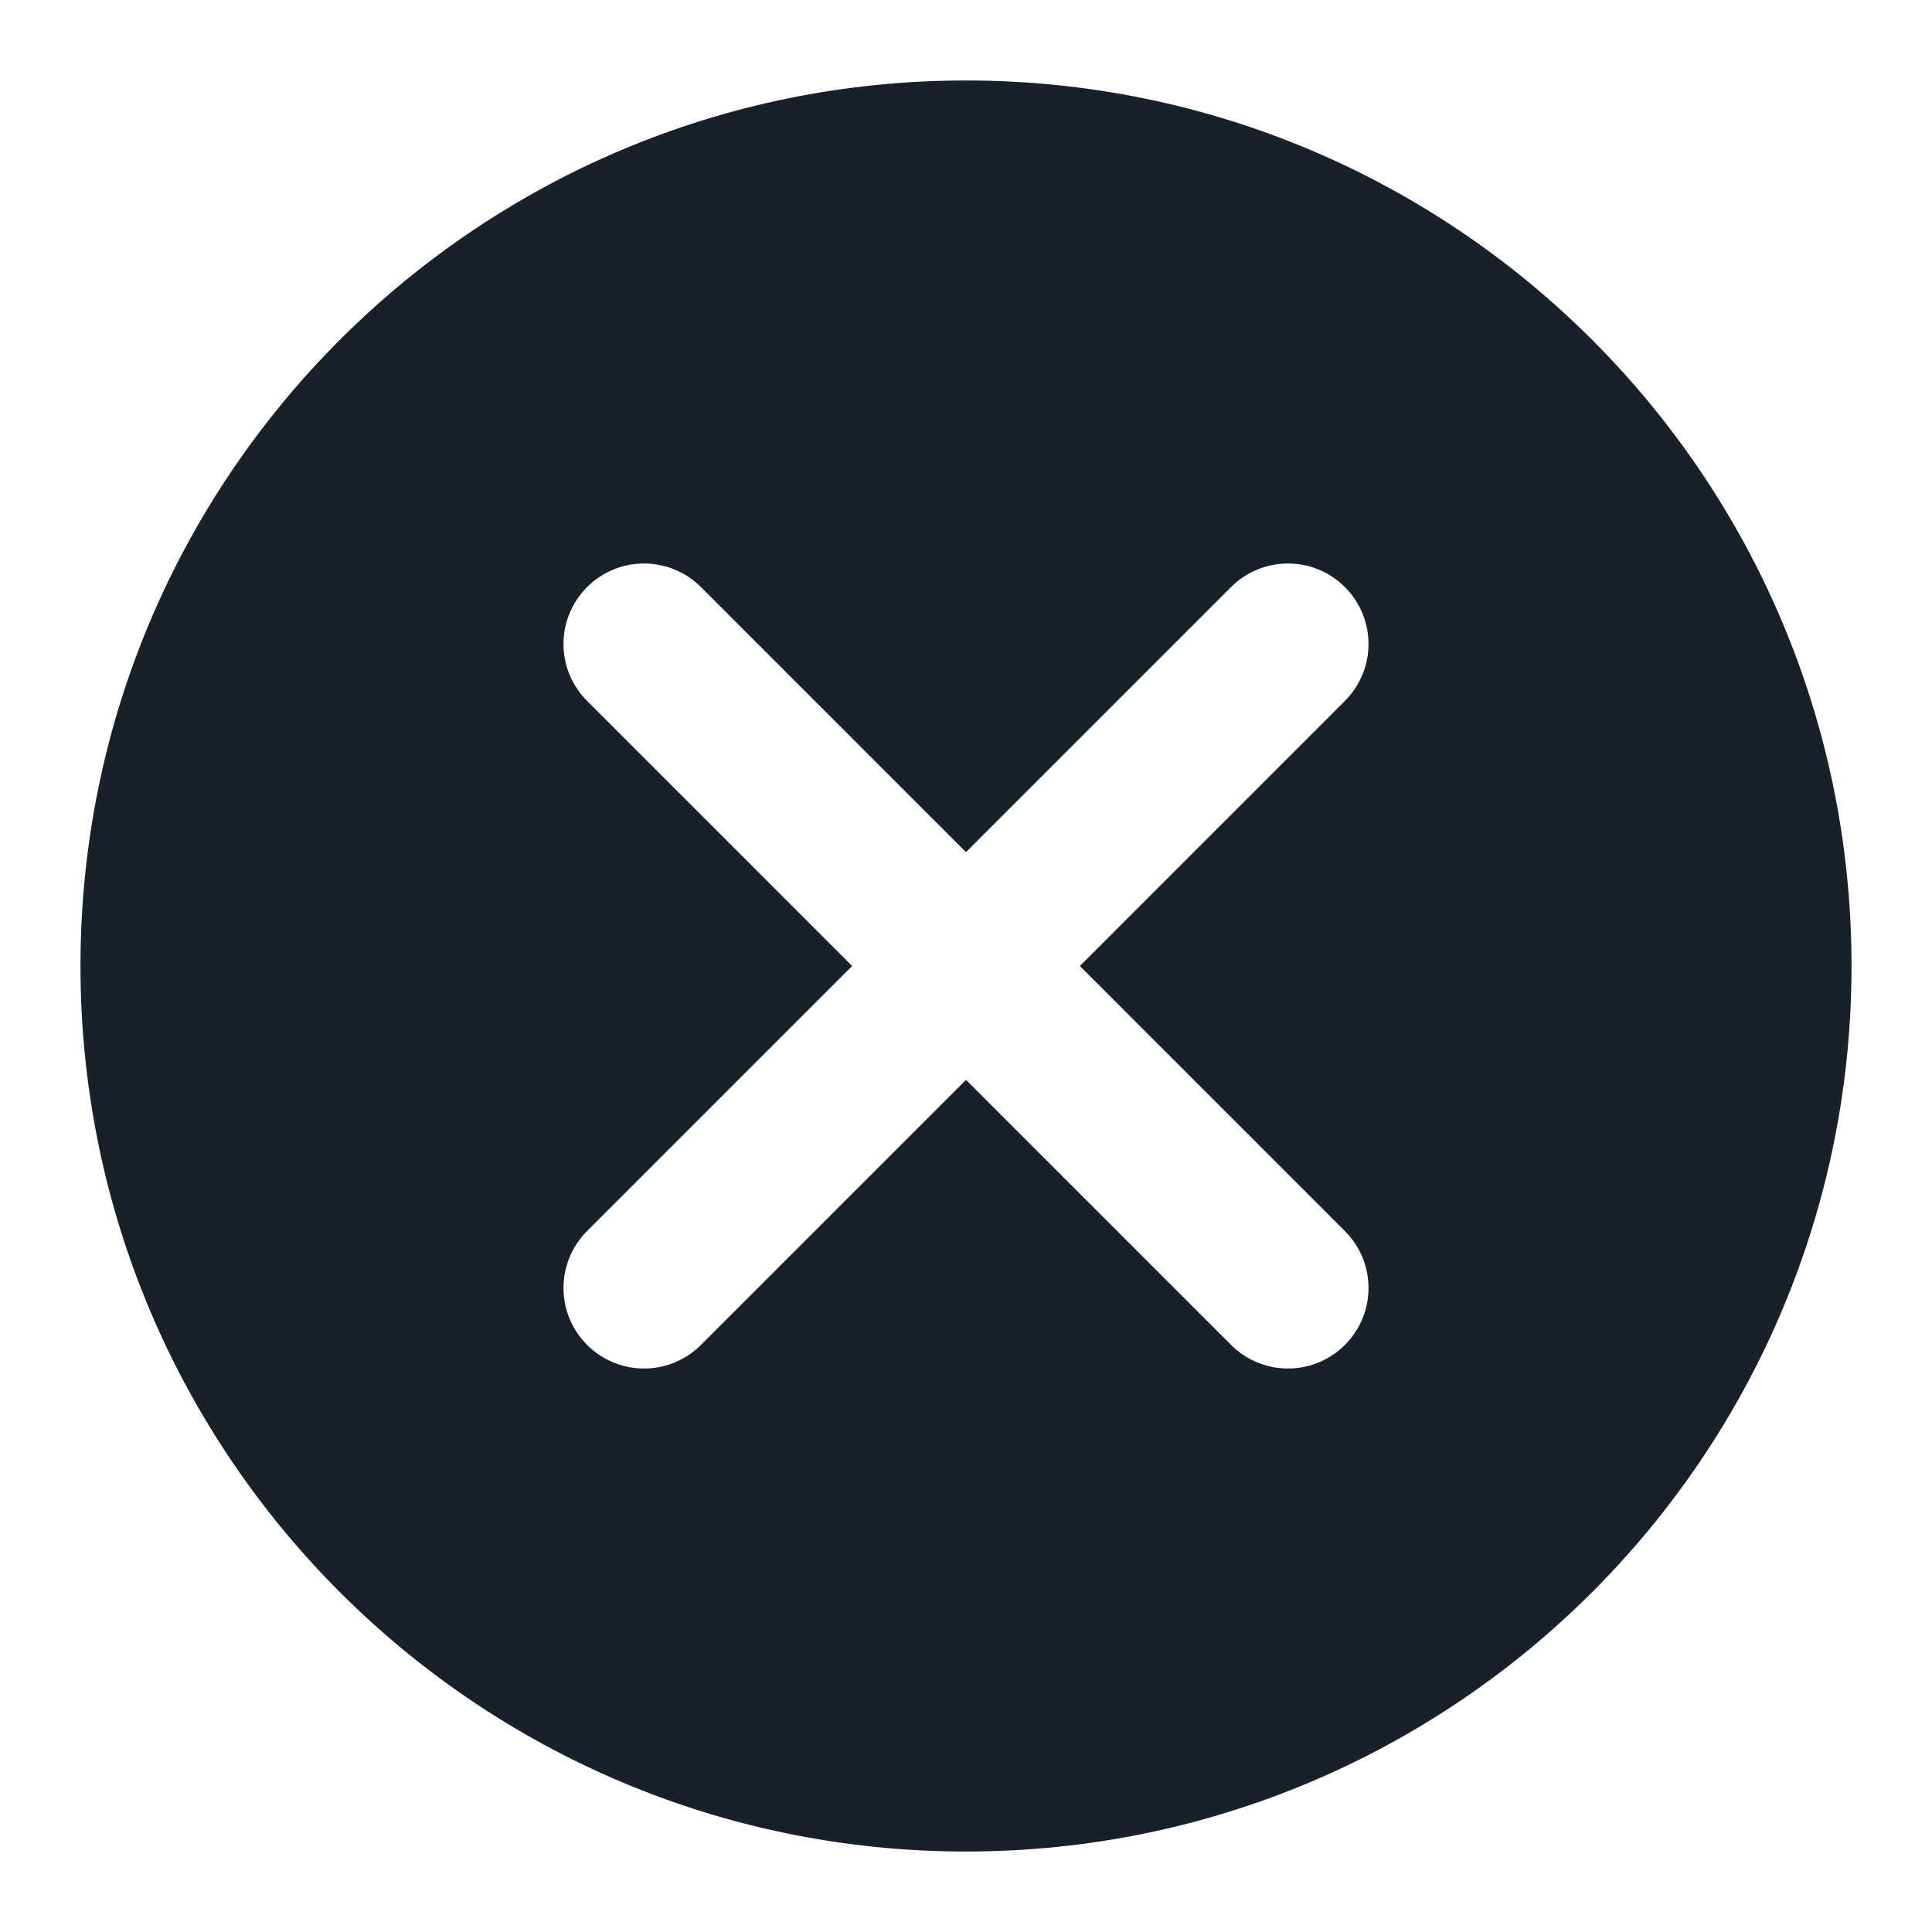 <svg width="32" height="32" viewBox="0 0 32 32" fill="none" xmlns="http://www.w3.org/2000/svg">
<path fill-rule="evenodd" clip-rule="evenodd" d="M30.667 16C30.667 24.1 24.1 30.667 16 30.667C7.9 30.667 1.333 24.1 1.333 16C1.333 7.9 7.9 1.333 16 1.333C24.1 1.333 30.667 7.9 30.667 16ZM22.276 11.609C22.797 11.089 22.797 10.245 22.276 9.724C21.755 9.203 20.911 9.203 20.39 9.724L16 14.114L11.61 9.724C11.089 9.203 10.245 9.203 9.724 9.724C9.203 10.245 9.203 11.089 9.724 11.609L14.114 16L9.724 20.39C9.203 20.911 9.203 21.755 9.724 22.276C10.245 22.797 11.089 22.797 11.61 22.276L16 17.886L20.39 22.276C20.911 22.797 21.755 22.797 22.276 22.276C22.797 21.755 22.797 20.911 22.276 20.39L17.886 16L22.276 11.609Z" fill="#18202A"/>
</svg>
